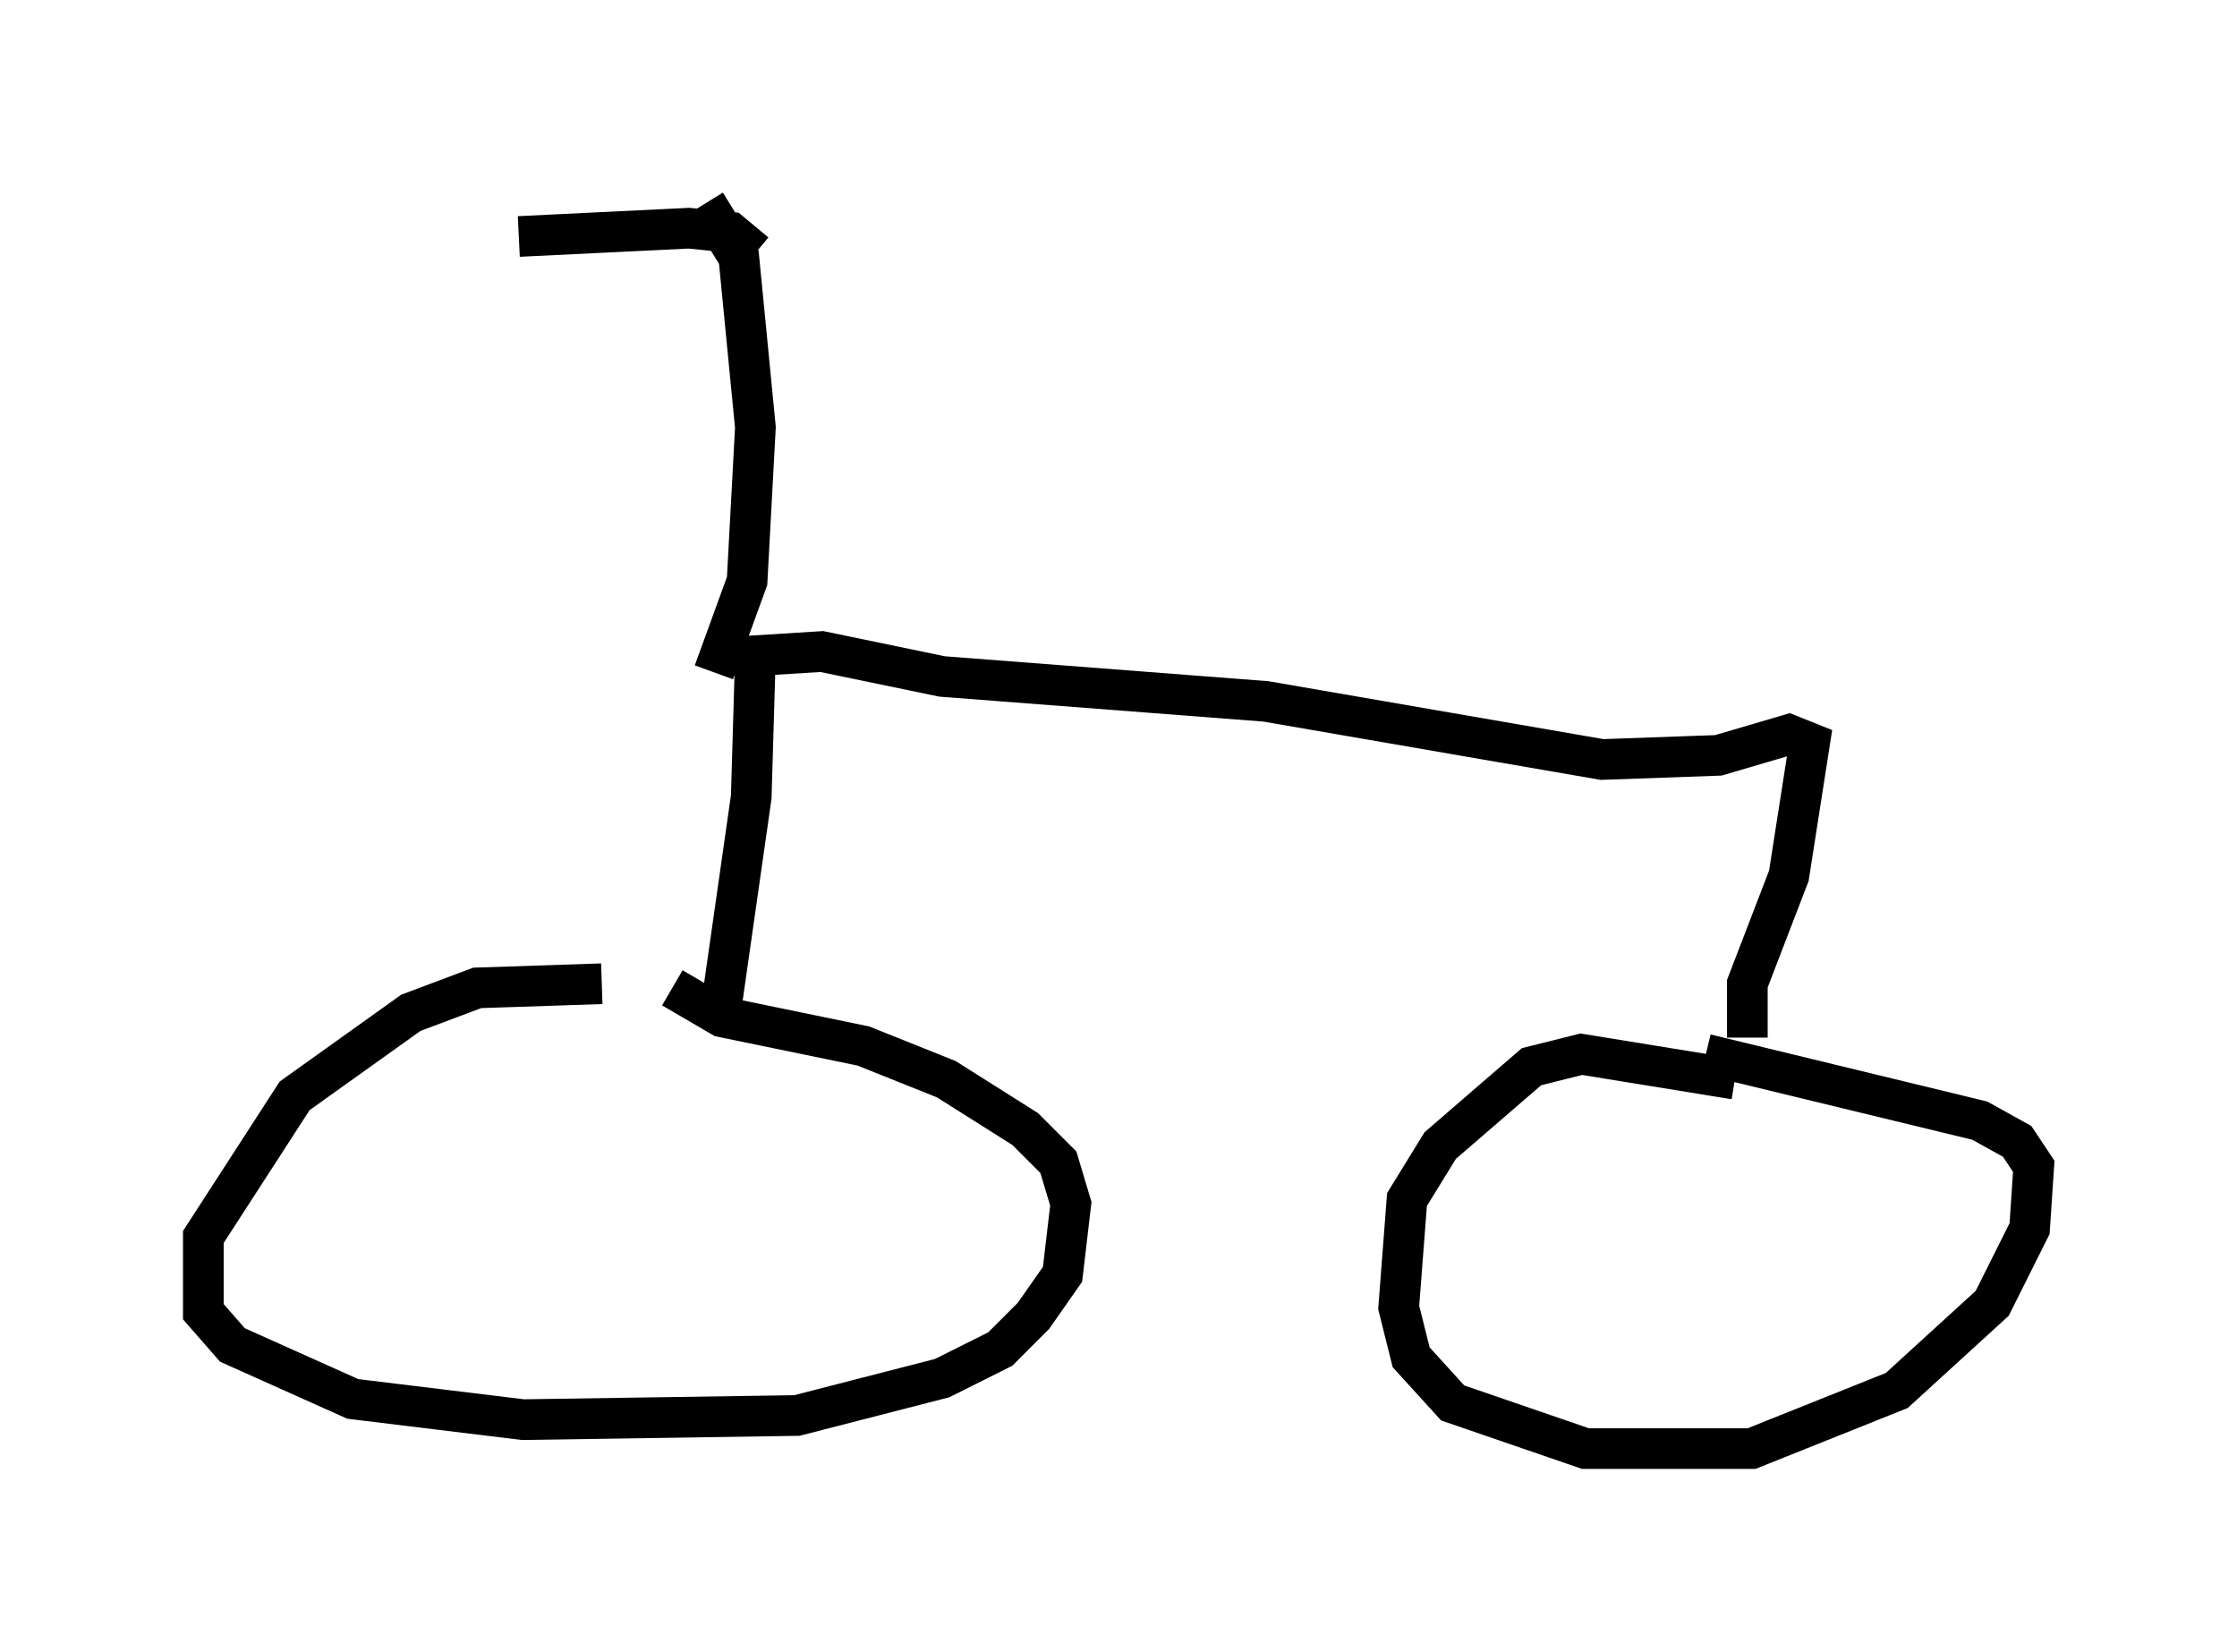 <?xml version="1.0" encoding="utf-8" ?>
<svg baseProfile="full" height="40.625" version="1.1" width="55.019" xmlns="http://www.w3.org/2000/svg" xmlns:ev="http://www.w3.org/2001/xml-events" xmlns:xlink="http://www.w3.org/1999/xlink"><defs /><rect fill="white" height="40.625" width="55.019" x="0" y="0" /><path d="M17.761, 24.702 m-2.96, -0.51 l-3.063, 0.102 -1.633, 0.613 l-2.858, 2.042 -2.246, 3.471 l0.0, 1.838 0.715, 0.817 l2.96, 1.327 4.185, 0.51 l6.738, -0.102 3.573, -0.919 l1.429, -0.715 0.817, -0.817 l0.715, -1.021 0.204, -1.735 l-0.306, -1.021 -0.817, -0.817 l-1.94, -1.225 -2.042, -0.817 l-3.471, -0.715 -1.225, -0.715 m26.134, 2.246 l-3.777, -0.613 -1.225, 0.306 l-2.246, 1.94 -0.817, 1.327 l-0.204, 2.654 0.306, 1.225 l1.021, 1.123 3.267, 1.123 l4.083, 0.0 3.573, -1.429 l2.348, -2.144 0.919, -1.838 l0.102, -1.531 -0.408, -0.613 l-0.919, -0.51 -6.738, -1.633 m1.021, -0.408 l0.0, -1.327 1.021, -2.654 l0.51, -3.267 -0.51, -0.204 l-1.735, 0.51 -2.858, 0.102 l-8.269, -1.429 -7.963, -0.613 l-2.96, -0.613 -1.633, 0.102 l-0.102, 3.471 -0.817, 5.717 m-0.102, -8.779 l0.817, -2.246 0.204, -3.777 l-0.408, -4.185 -0.817, -1.327 m1.225, 1.225 l-0.613, -0.51 -1.021, -0.102 l-4.185, 0.204 m3.573, -0.102 " fill="none" stroke="black" stroke-width="1" /></svg>
